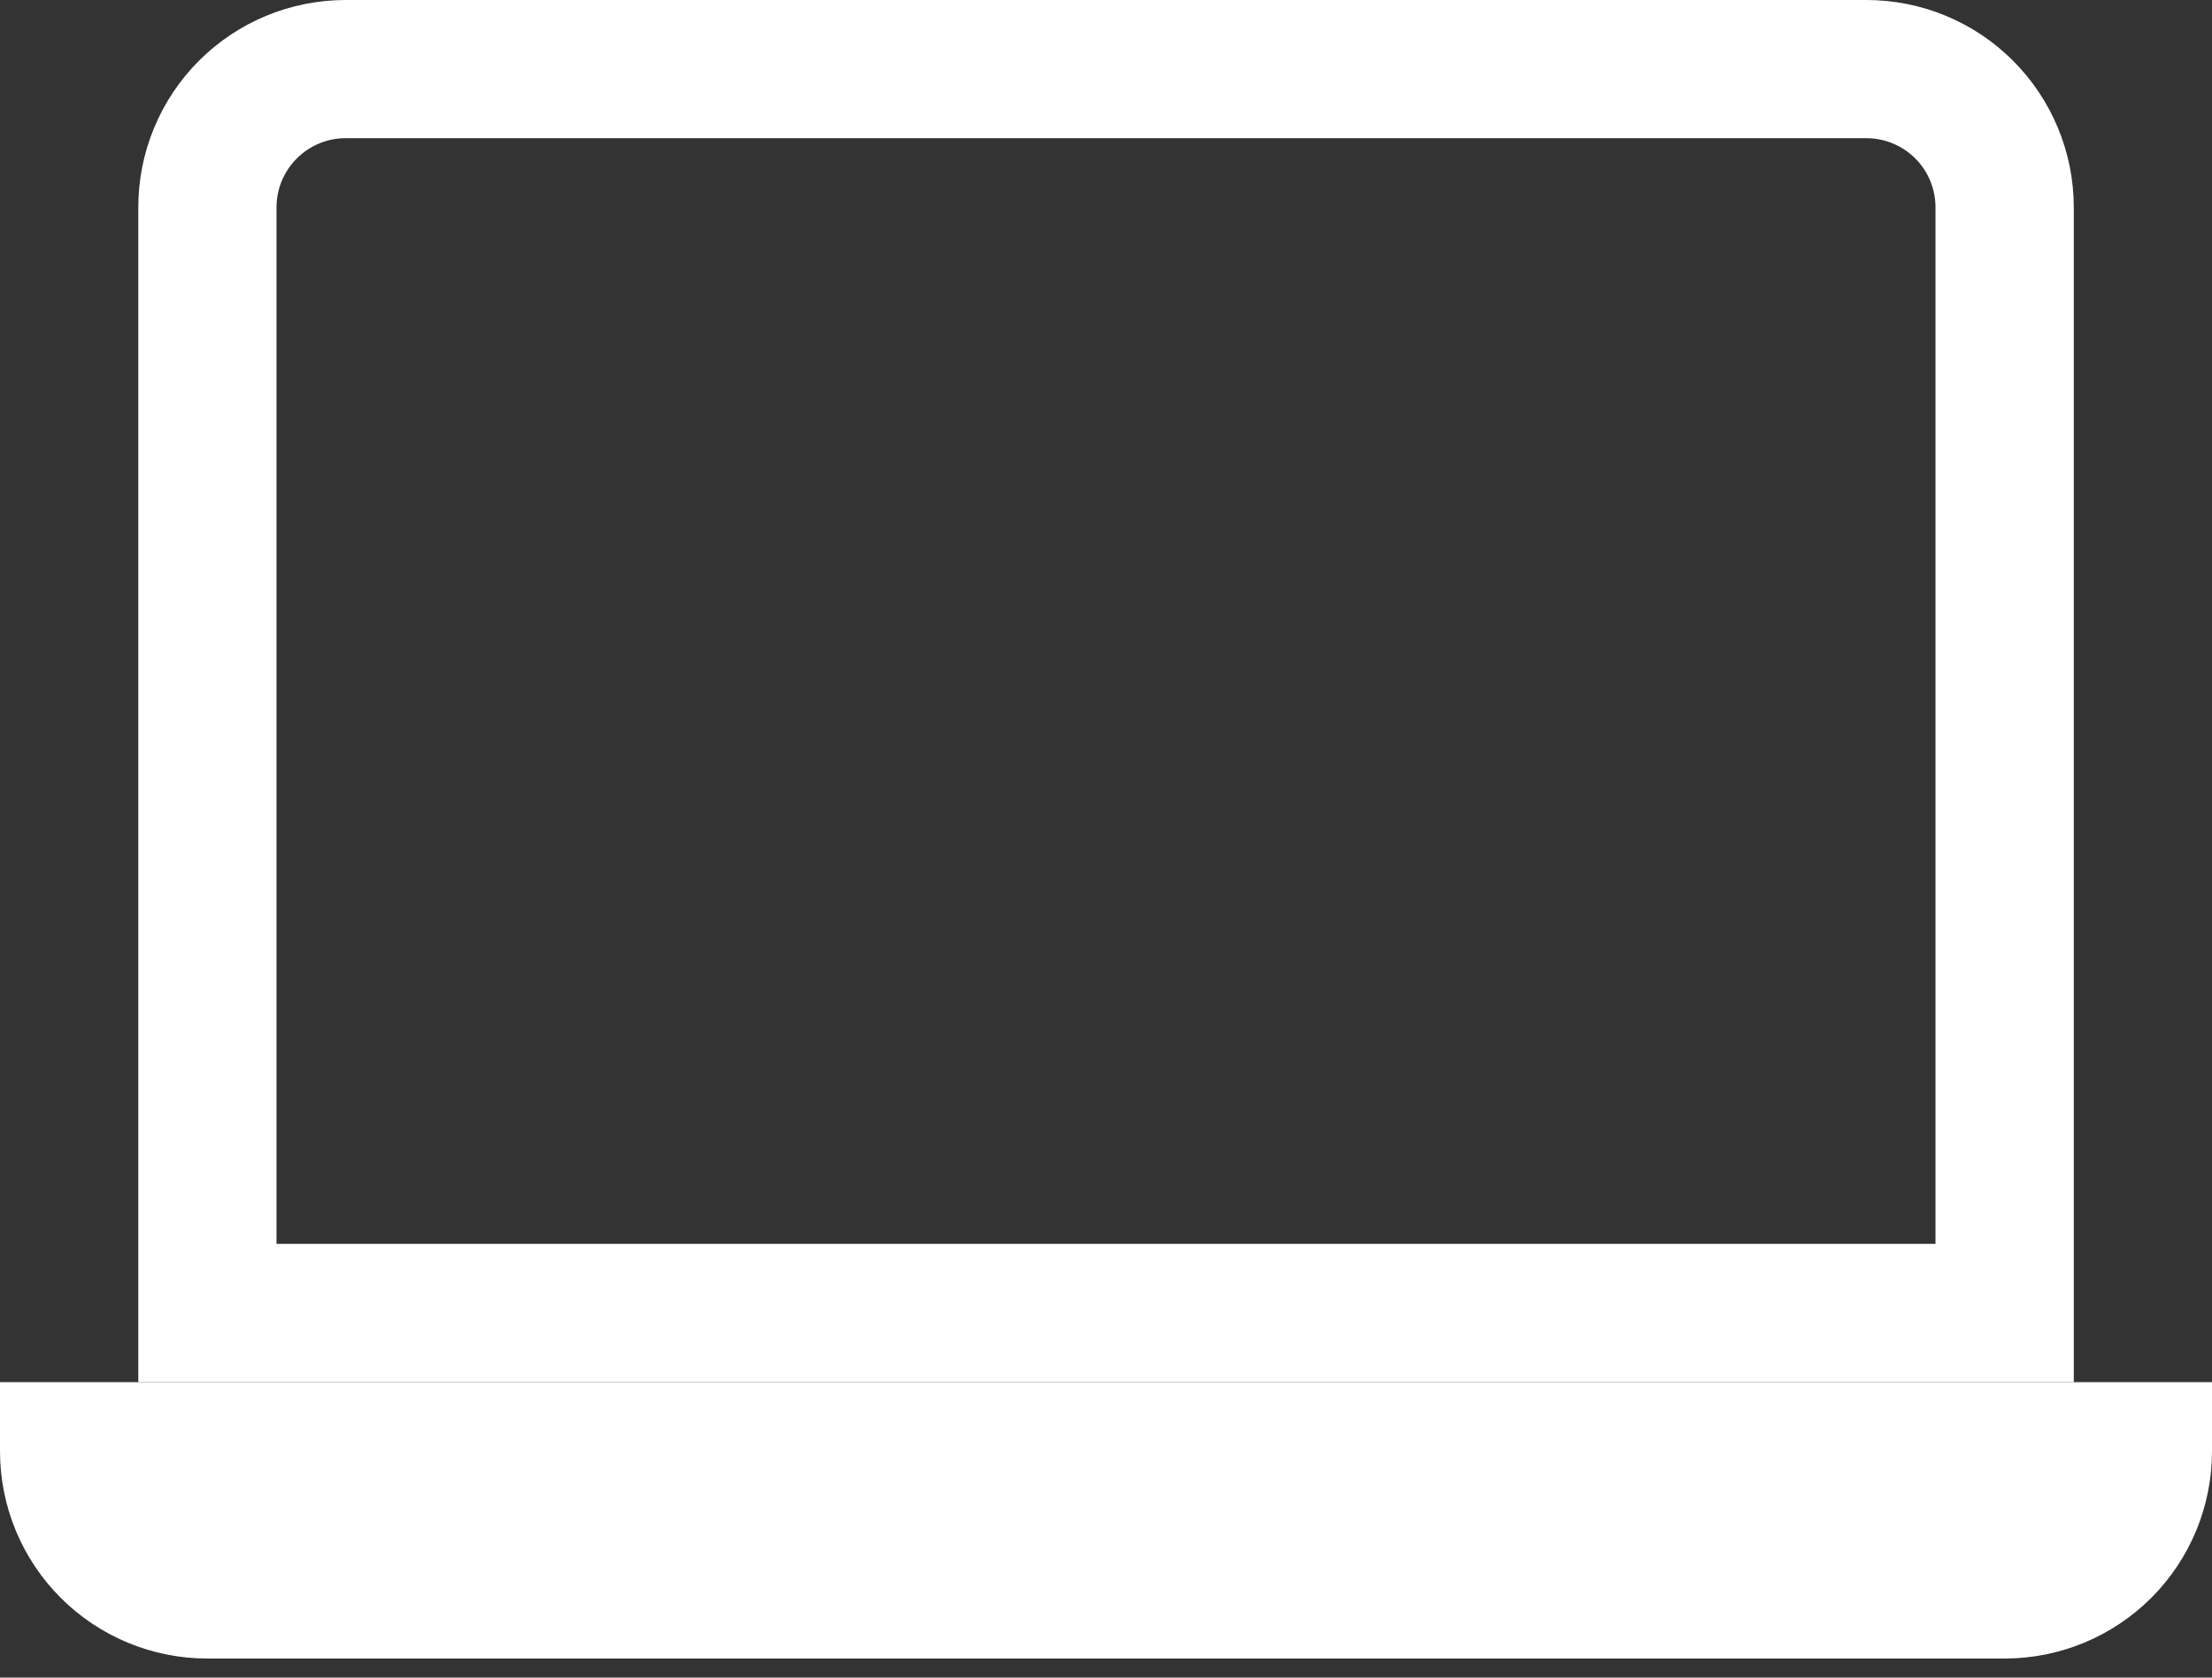 <svg width="29" height="22" viewBox="0 0 29 22" fill="none" xmlns="http://www.w3.org/2000/svg">
<rect x="0" y="0" width="29" height="22" fill="#333333" stroke="none"/>
<path fill-rule="evenodd" clip-rule="evenodd" d="M24.469 1.812H4.531C4.291 1.812 4.061 1.908 3.891 2.078C3.721 2.248 3.625 2.478 3.625 2.719V16.312H25.375V2.719C25.375 2.478 25.28 2.248 25.11 2.078C24.94 1.908 24.709 1.812 24.469 1.812ZM4.531 0C3.81 0 3.119 0.286 2.609 0.796C2.099 1.306 1.813 1.998 1.813 2.719V18.125H27.188V2.719C27.188 1.998 26.901 1.306 26.391 0.796C25.882 0.286 25.19 0 24.469 0H4.531Z" fill="white"/>
<path d="M0 18.125H29V19.031C29 19.752 28.714 20.444 28.204 20.954C27.694 21.464 27.002 21.75 26.281 21.75H2.719C1.998 21.75 1.306 21.464 0.796 20.954C0.286 20.444 0 19.752 0 19.031L0 18.125Z" fill="white"/>
</svg>
